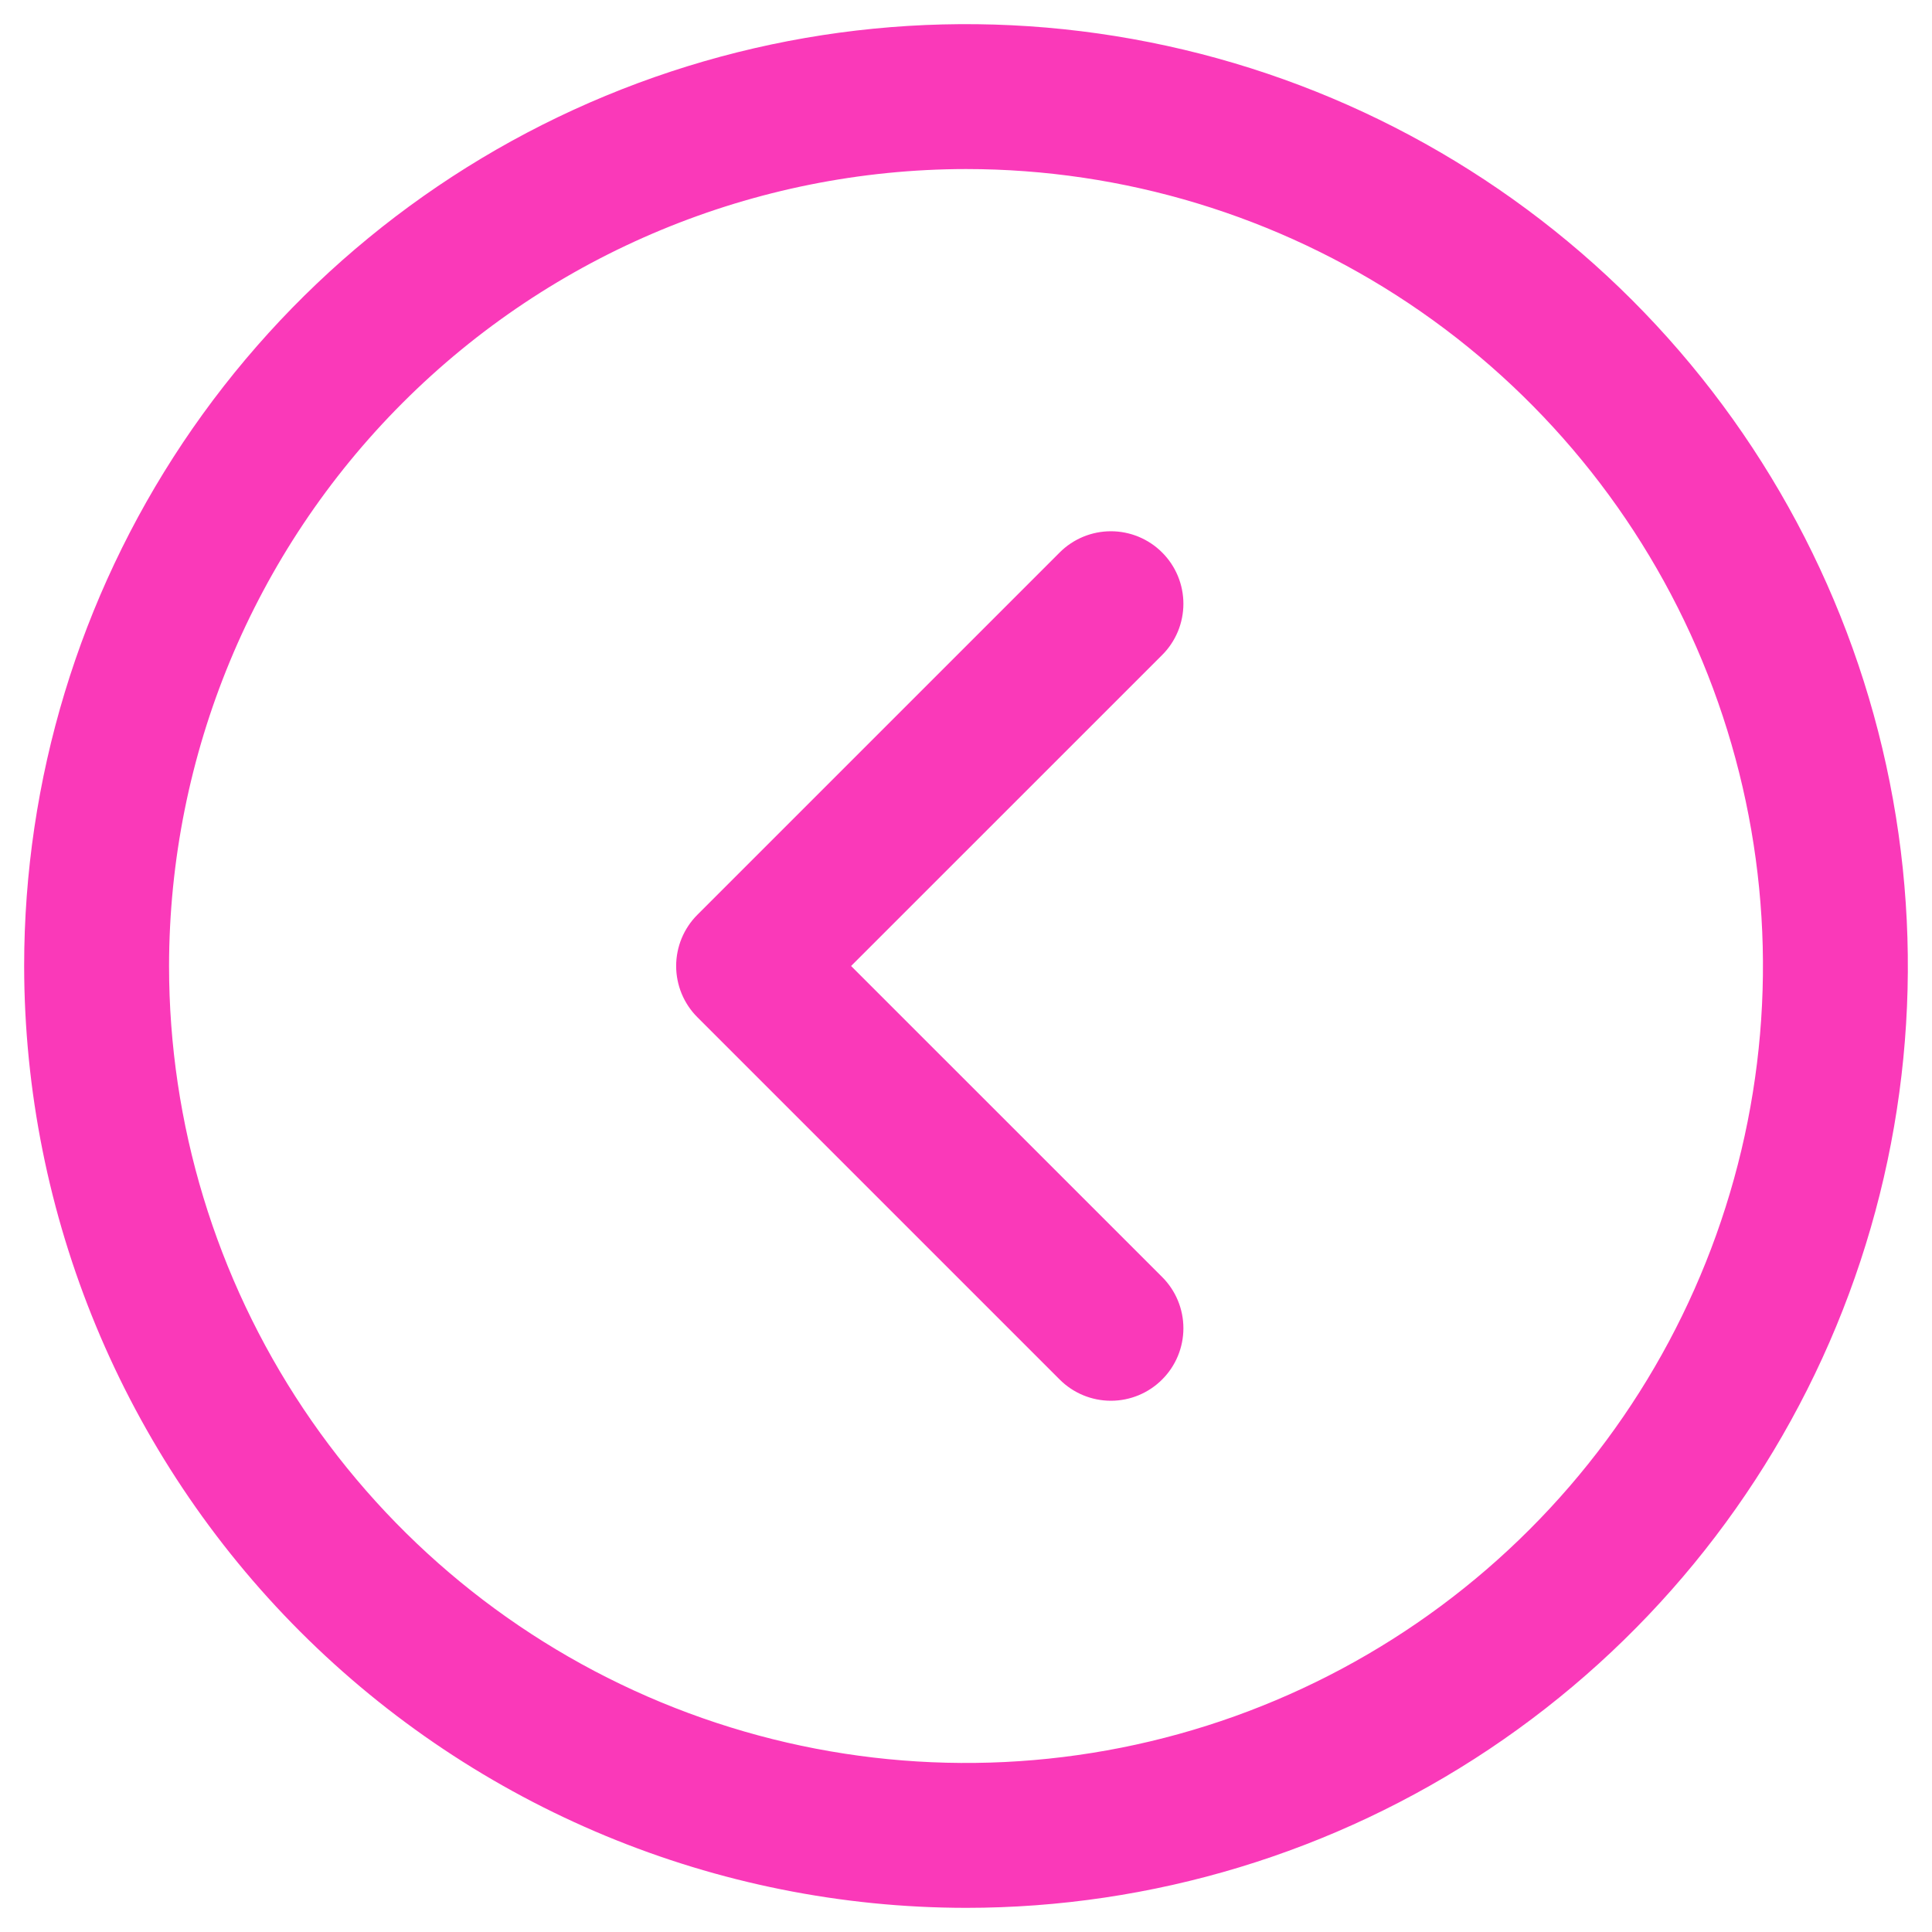 <svg width="40" height="40" viewBox="0 0 40 40" fill="none" xmlns="http://www.w3.org/2000/svg">
<path d="M20 39.5C23.857 39.5 27.627 38.356 30.834 36.214C34.04 34.071 36.54 31.026 38.016 27.462C39.492 23.899 39.878 19.978 39.125 16.196C38.373 12.413 36.516 8.939 33.789 6.211C31.061 3.484 27.587 1.627 23.804 0.875C20.022 0.122 16.101 0.508 12.538 1.984C8.975 3.46 5.929 5.96 3.786 9.166C1.644 12.373 0.5 16.143 0.5 20C0.505 25.17 2.562 30.127 6.217 33.783C9.873 37.438 14.83 39.495 20 39.5ZM20 3.5C23.263 3.5 26.453 4.468 29.167 6.281C31.88 8.094 33.995 10.671 35.244 13.686C36.493 16.701 36.82 20.018 36.183 23.219C35.546 26.42 33.975 29.36 31.667 31.667C29.36 33.975 26.42 35.546 23.219 36.183C20.018 36.82 16.701 36.493 13.686 35.244C10.671 33.995 8.094 31.88 6.281 29.167C4.468 26.453 3.5 23.263 3.5 20C3.505 15.626 5.245 11.431 8.338 8.338C11.431 5.245 15.625 3.505 20 3.5ZM14.439 21.061C14.299 20.922 14.189 20.756 14.113 20.574C14.038 20.392 13.999 20.197 13.999 20C13.999 19.803 14.038 19.608 14.113 19.426C14.189 19.244 14.299 19.078 14.439 18.939L21.939 11.439C22.078 11.299 22.244 11.189 22.426 11.113C22.608 11.038 22.803 10.999 23 10.999C23.197 10.999 23.392 11.038 23.574 11.113C23.756 11.189 23.922 11.299 24.061 11.439C24.201 11.578 24.311 11.744 24.387 11.926C24.462 12.108 24.501 12.303 24.501 12.5C24.501 12.697 24.462 12.892 24.387 13.074C24.311 13.256 24.201 13.422 24.061 13.561L17.621 20L24.061 26.439C24.343 26.72 24.501 27.102 24.501 27.5C24.501 27.898 24.343 28.28 24.061 28.561C23.78 28.843 23.398 29.001 23 29.001C22.602 29.001 22.22 28.843 21.939 28.561L14.439 21.061Z" fill="#FA39B9"/>
</svg>
